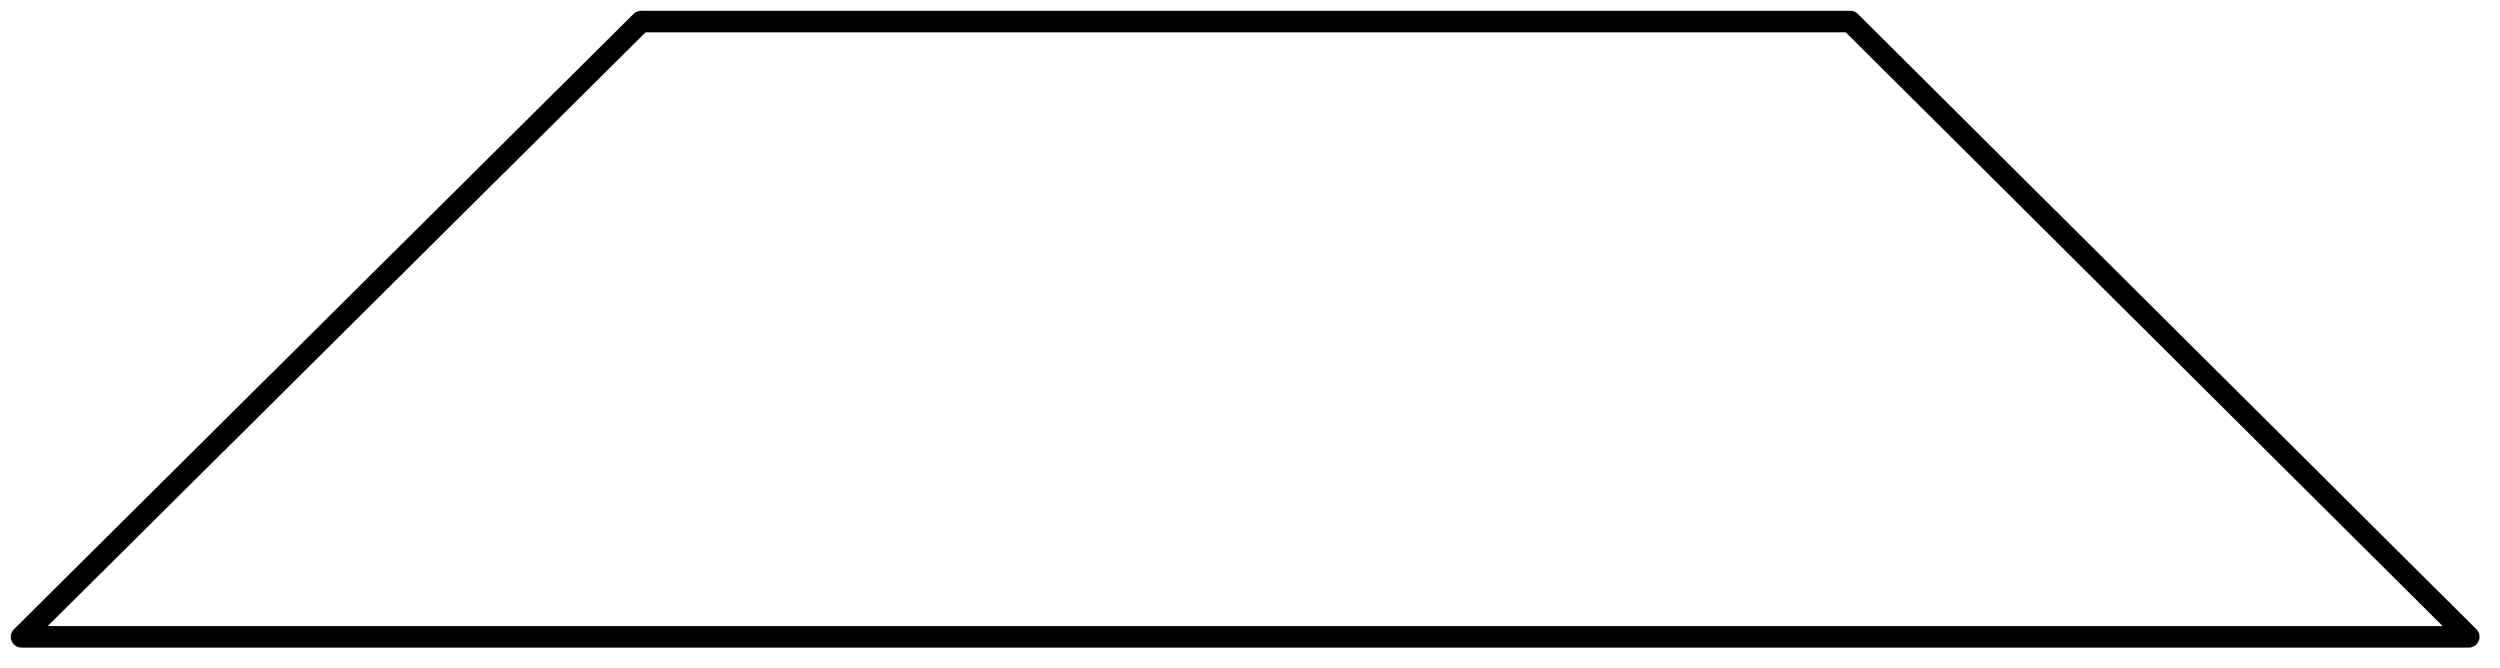<?xml version="1.0" encoding="utf-8"?>
<!-- Generator: Adobe Illustrator 23.1.0, SVG Export Plug-In . SVG Version: 6.00 Build 0)  -->
<svg version="1.1" id="레이어_1" xmlns="http://www.w3.org/2000/svg" xmlns:xlink="http://www.w3.org/1999/xlink" x="0px"
	 y="0px" width="232px" height="62px" viewBox="0 0 232 62" style="enable-background:new 0 0 232 62;" xml:space="preserve">
<polygon style="fill:none;stroke:#000000;stroke-width:2;stroke-linejoin:round;" points="229.1,59.1 2,59.1 59.5,2 171.7,2 "/>
</svg>
